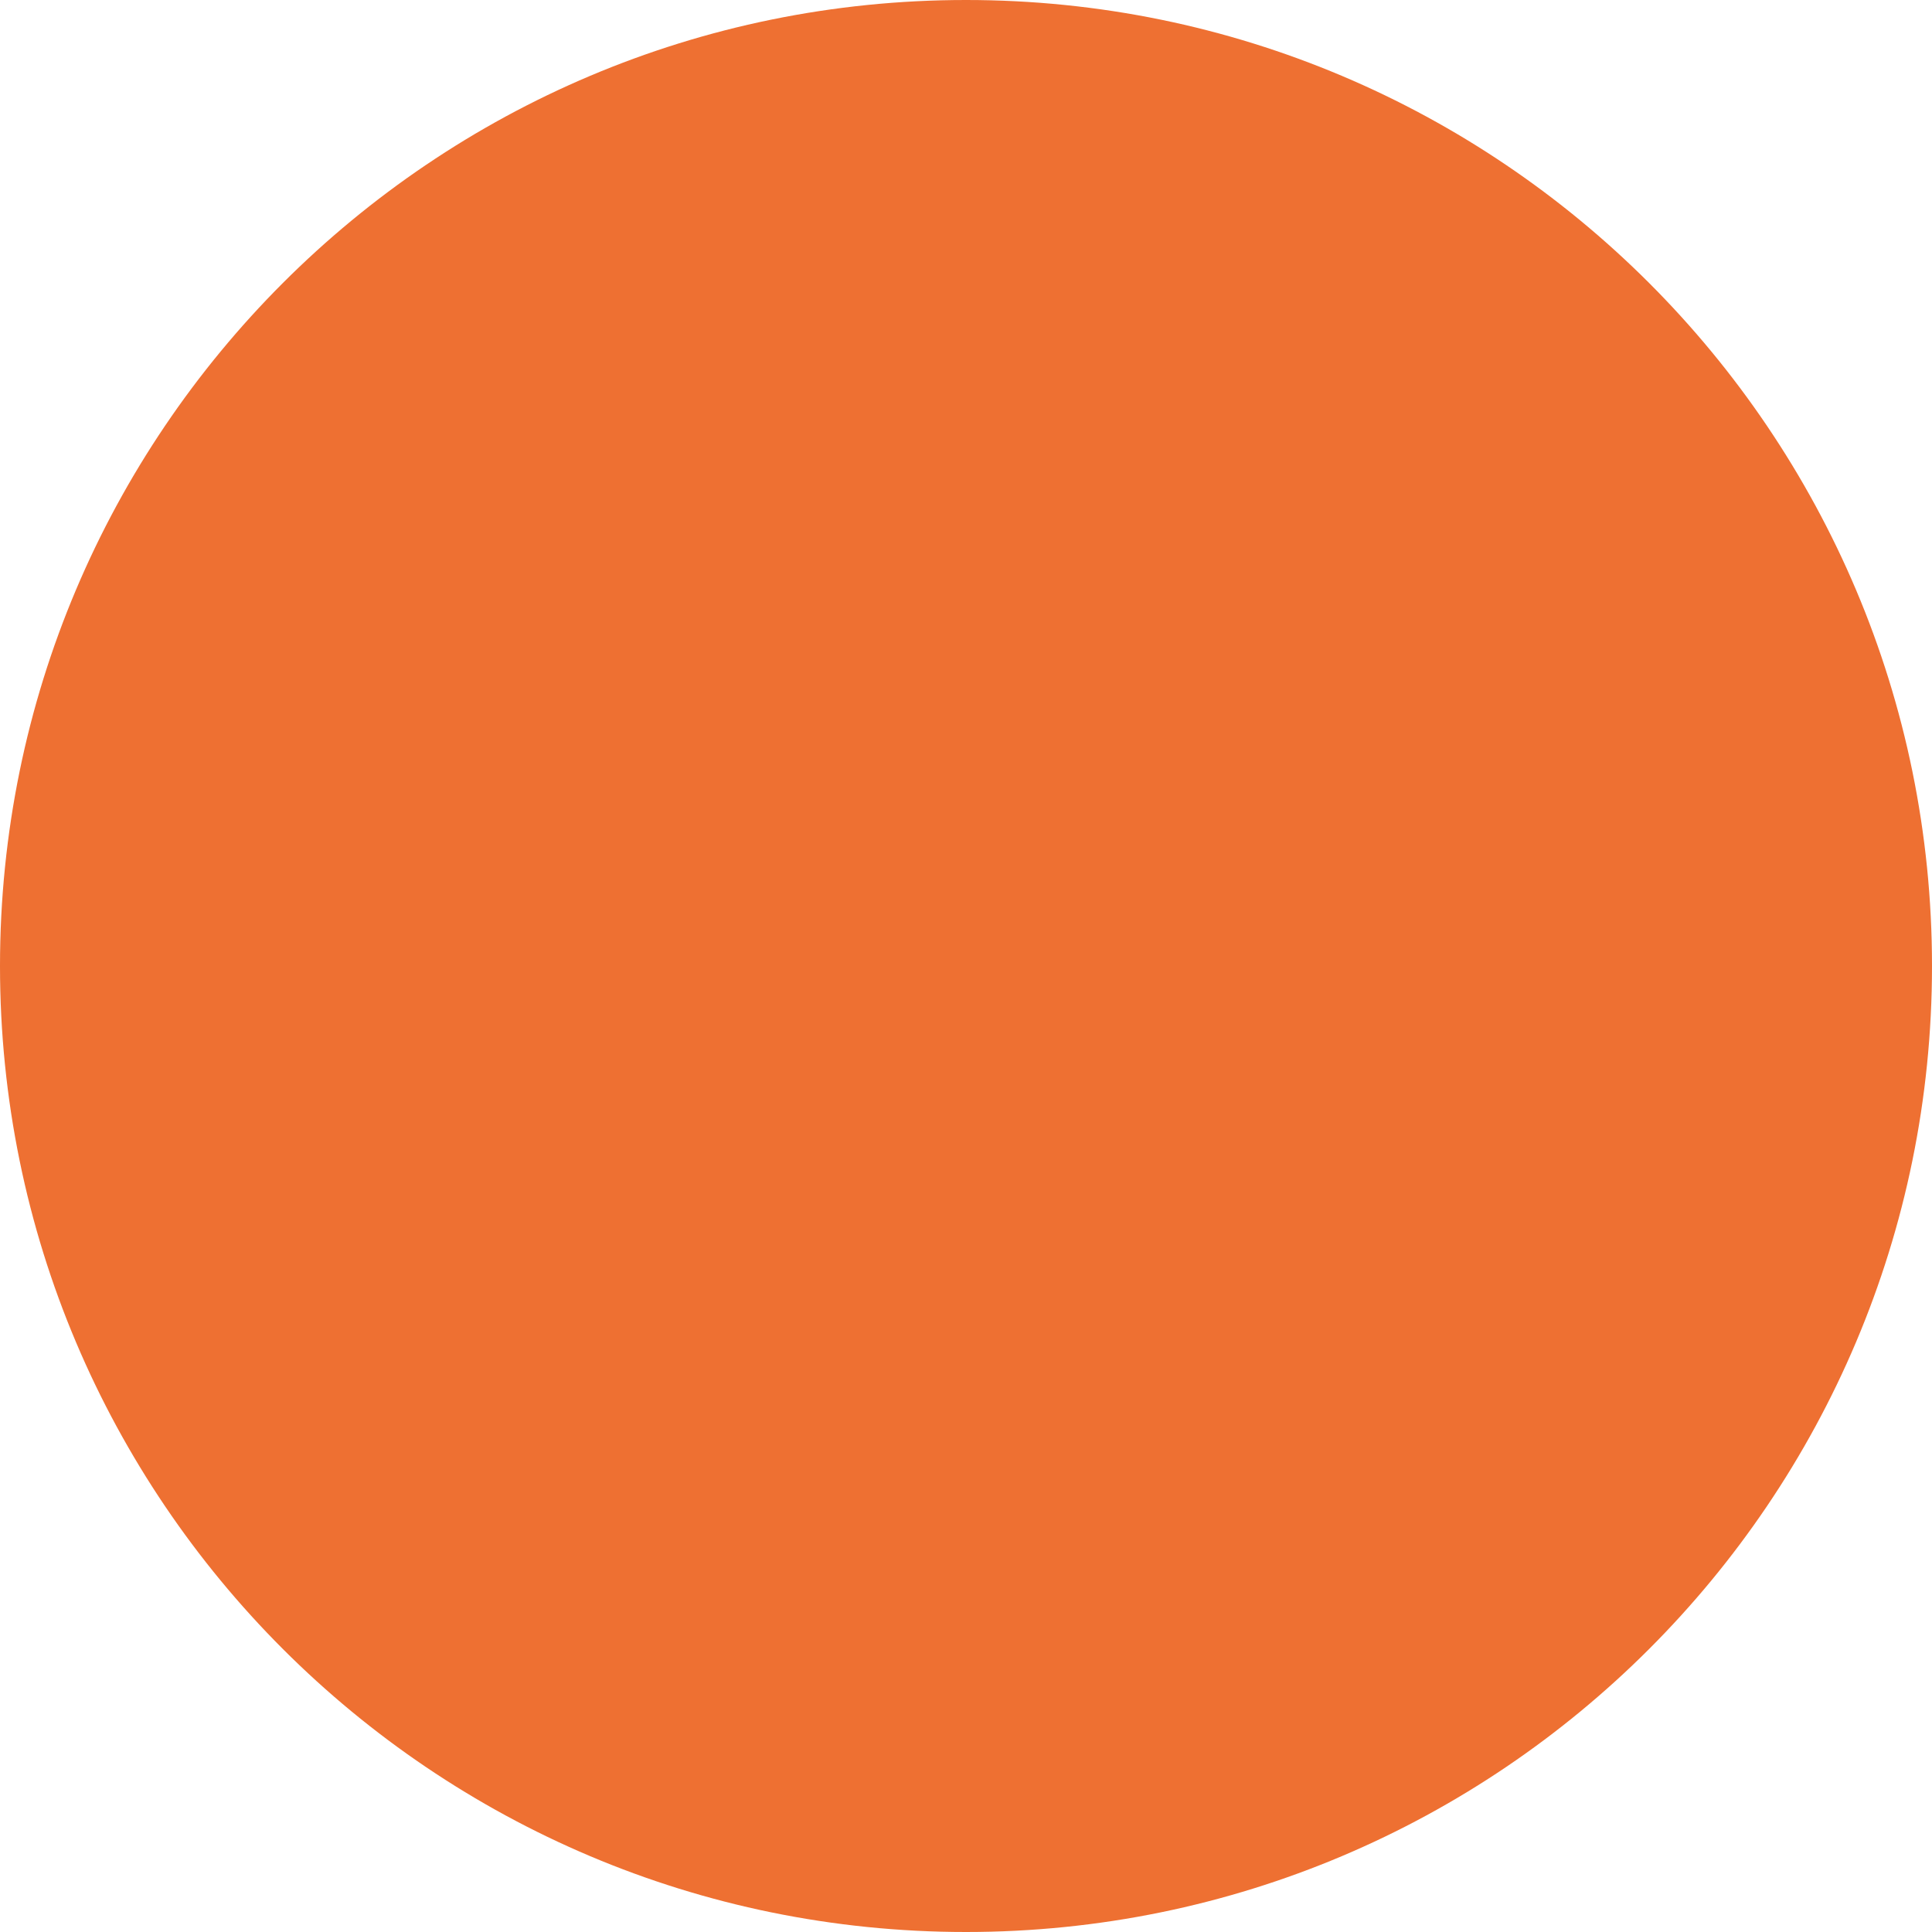 <svg width="42" height="42" viewBox="0 0 42 42" fill="none" xmlns="http://www.w3.org/2000/svg">
<g clip-path="url(#clip0_40000310_5103)">
<path d="M42 21C42 9.402 32.598 0 21 0C9.402 0 0 9.402 0 21C0 32.598 9.402 42 21 42C32.598 42 42 32.598 42 21Z" fill="#EE7032"/>
</g>
<defs>
<clipPath id="clip0_40000310_5103">
<rect width="42" height="42" fill="white"/>
</clipPath>
</defs>
</svg>
